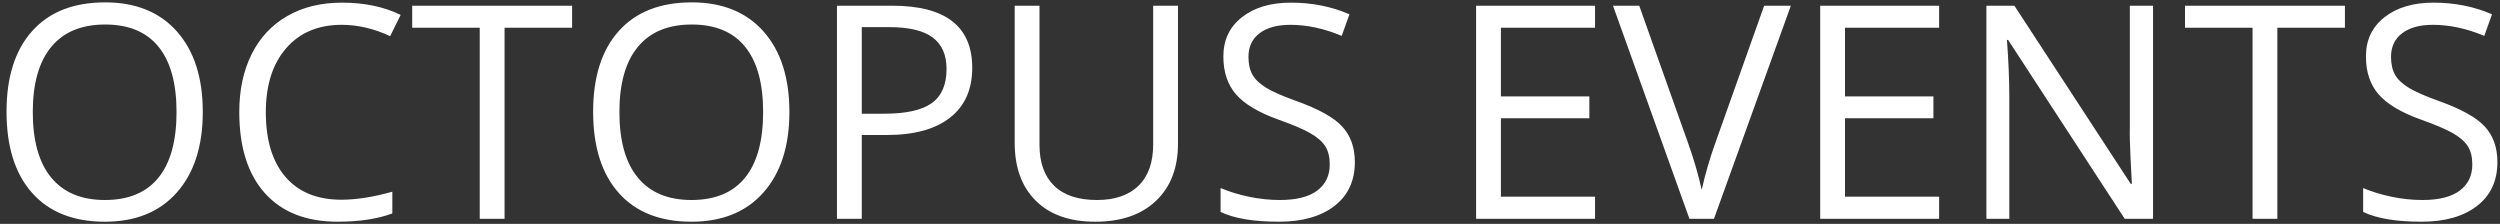 <svg 
 xmlns="http://www.w3.org/2000/svg"
 xmlns:xlink="http://www.w3.org/1999/xlink"
 width="134px" height="12px">
<rect width="100%" height="100%" fill="#333333" stroke="none"/>
<path fill-rule="evenodd"  fill="rgb(255, 255, 255)"
 d="M130.404,1.330 C129.700,1.330 129.150,1.481 128.754,1.783 C128.357,2.085 128.159,2.504 128.159,3.041 C128.159,3.437 128.232,3.761 128.378,4.013 C128.524,4.266 128.771,4.498 129.118,4.709 C129.464,4.920 129.995,5.153 130.709,5.408 C131.908,5.835 132.734,6.293 133.185,6.783 C133.636,7.272 133.861,7.908 133.861,8.689 C133.861,9.694 133.496,10.478 132.766,11.041 C132.036,11.603 131.045,11.884 129.794,11.884 C128.438,11.884 127.395,11.710 126.665,11.361 L126.665,10.080 C127.135,10.278 127.646,10.434 128.198,10.548 C128.751,10.663 129.299,10.720 129.841,10.720 C130.727,10.720 131.395,10.552 131.843,10.216 C132.292,9.881 132.516,9.413 132.516,8.814 C132.516,8.418 132.436,8.094 132.277,7.841 C132.118,7.589 131.852,7.356 131.480,7.142 C131.107,6.929 130.540,6.687 129.778,6.416 C128.715,6.036 127.955,5.585 127.498,5.064 C127.042,4.543 126.814,3.864 126.814,3.025 C126.814,2.145 127.145,1.444 127.807,0.924 C128.470,0.403 129.346,0.142 130.435,0.142 C131.572,0.142 132.618,0.351 133.572,0.767 L133.157,1.923 C132.213,1.528 131.296,1.330 130.404,1.330 ZM122.066,11.728 L120.737,11.728 L120.737,1.486 L117.116,1.486 L117.116,0.306 L125.688,0.306 L125.688,1.486 L122.066,1.486 L122.066,11.728 ZM107.636,2.142 L107.573,2.142 C107.657,3.267 107.699,4.298 107.699,5.236 L107.699,11.728 L106.471,11.728 L106.471,0.306 L107.972,0.306 L114.206,9.853 L114.269,9.853 C114.258,9.713 114.235,9.261 114.198,8.498 C114.162,7.735 114.149,7.189 114.159,6.861 L114.159,0.306 L115.403,0.306 L115.403,11.728 L113.885,11.728 L107.636,2.142 ZM97.562,0.306 L103.936,0.306 L103.936,1.486 L98.892,1.486 L98.892,5.166 L103.631,5.166 L103.631,6.338 L98.892,6.338 L98.892,10.541 L103.936,10.541 L103.936,11.728 L97.562,11.728 L97.562,0.306 ZM90.554,11.728 L86.456,0.306 L87.863,0.306 L90.491,7.697 C90.794,8.546 91.034,9.371 91.211,10.173 C91.399,9.330 91.644,8.489 91.946,7.650 L94.559,0.306 L95.990,0.306 L91.868,11.728 L90.554,11.728 ZM79.119,0.306 L85.494,0.306 L85.494,1.486 L80.449,1.486 L80.449,5.166 L85.189,5.166 L85.189,6.338 L80.449,6.338 L80.449,10.541 L85.494,10.541 L85.494,11.728 L79.119,11.728 L79.119,0.306 ZM67.876,4.709 C68.223,4.920 68.753,5.153 69.467,5.408 C70.667,5.835 71.492,6.293 71.943,6.783 C72.394,7.272 72.620,7.908 72.620,8.689 C72.620,9.694 72.254,10.478 71.525,11.041 C70.794,11.603 69.804,11.884 68.552,11.884 C67.197,11.884 66.154,11.710 65.424,11.361 L65.424,10.080 C65.893,10.278 66.404,10.434 66.957,10.548 C67.509,10.663 68.057,10.720 68.599,10.720 C69.486,10.720 70.153,10.552 70.602,10.216 C71.050,9.881 71.274,9.413 71.274,8.814 C71.274,8.418 71.195,8.094 71.036,7.841 C70.877,7.589 70.611,7.356 70.238,7.142 C69.865,6.929 69.298,6.687 68.537,6.416 C67.473,6.036 66.713,5.585 66.257,5.064 C65.800,4.543 65.572,3.864 65.572,3.025 C65.572,2.145 65.903,1.444 66.566,0.924 C67.228,0.403 68.104,0.142 69.194,0.142 C70.330,0.142 71.376,0.351 72.330,0.767 L71.916,1.923 C70.972,1.528 70.054,1.330 69.162,1.330 C68.459,1.330 67.908,1.481 67.512,1.783 C67.116,2.085 66.918,2.504 66.918,3.041 C66.918,3.437 66.991,3.761 67.137,4.013 C67.283,4.266 67.529,4.498 67.876,4.709 ZM58.713,11.884 C57.336,11.884 56.271,11.509 55.518,10.759 C54.764,10.009 54.388,8.978 54.388,7.666 L54.388,0.306 L55.717,0.306 L55.717,7.759 C55.717,8.713 55.978,9.444 56.500,9.955 C57.021,10.465 57.787,10.720 58.799,10.720 C59.764,10.720 60.507,10.464 61.028,9.951 C61.550,9.438 61.810,8.702 61.810,7.744 L61.810,0.306 L63.140,0.306 L63.140,7.697 C63.140,8.999 62.746,10.022 61.959,10.767 C61.172,11.512 60.090,11.884 58.713,11.884 ZM47.536,7.236 L46.191,7.236 L46.191,11.728 L44.861,11.728 L44.861,0.306 L47.826,0.306 C50.683,0.306 52.112,1.416 52.112,3.634 C52.112,4.791 51.717,5.680 50.927,6.302 C50.137,6.925 49.007,7.236 47.536,7.236 ZM49.992,2.009 C49.497,1.640 48.725,1.455 47.677,1.455 L46.191,1.455 L46.191,6.095 L47.388,6.095 C48.566,6.095 49.418,5.905 49.945,5.525 C50.472,5.145 50.735,4.536 50.735,3.697 C50.735,2.942 50.487,2.379 49.992,2.009 ZM37.063,11.884 C35.379,11.884 34.079,11.370 33.164,10.341 C32.249,9.313 31.792,7.861 31.792,5.986 C31.792,4.127 32.250,2.685 33.168,1.662 C34.086,0.638 35.390,0.127 37.079,0.127 C38.721,0.127 40.004,0.648 40.927,1.689 C41.850,2.731 42.312,4.168 42.312,6.002 C42.312,7.830 41.849,9.267 40.923,10.314 C39.998,11.361 38.711,11.884 37.063,11.884 ZM39.938,2.506 C39.294,1.711 38.341,1.314 37.079,1.314 C35.812,1.314 34.849,1.714 34.189,2.513 C33.529,3.313 33.200,4.476 33.200,6.002 C33.200,7.548 33.529,8.722 34.189,9.521 C34.849,10.321 35.807,10.720 37.063,10.720 C38.330,10.720 39.287,10.322 39.934,9.525 C40.580,8.728 40.904,7.554 40.904,6.002 C40.904,4.465 40.582,3.300 39.938,2.506 ZM27.044,11.728 L25.714,11.728 L25.714,1.486 L22.093,1.486 L22.093,0.306 L30.665,0.306 L30.665,1.486 L27.044,1.486 L27.044,11.728 ZM18.315,1.330 C17.059,1.330 16.067,1.748 15.339,2.584 C14.612,3.420 14.248,4.564 14.248,6.017 C14.248,7.512 14.599,8.667 15.300,9.482 C16.001,10.297 17.001,10.705 18.300,10.705 C19.098,10.705 20.007,10.562 21.029,10.275 L21.029,11.439 C20.237,11.736 19.259,11.884 18.096,11.884 C16.412,11.884 15.113,11.374 14.197,10.353 C13.282,9.332 12.825,7.882 12.825,6.002 C12.825,4.825 13.045,3.793 13.486,2.908 C13.926,2.022 14.562,1.340 15.394,0.861 C16.226,0.382 17.205,0.142 18.331,0.142 C19.530,0.142 20.578,0.361 21.475,0.799 L20.912,1.939 C20.047,1.533 19.181,1.330 18.315,1.330 ZM5.621,11.884 C3.937,11.884 2.637,11.370 1.722,10.341 C0.807,9.313 0.350,7.861 0.350,5.986 C0.350,4.127 0.808,2.685 1.726,1.662 C2.644,0.638 3.947,0.127 5.637,0.127 C7.279,0.127 8.562,0.648 9.485,1.689 C10.408,2.731 10.869,4.168 10.869,6.002 C10.869,7.830 10.407,9.267 9.481,10.314 C8.556,11.361 7.269,11.884 5.621,11.884 ZM8.496,2.506 C7.852,1.711 6.899,1.314 5.637,1.314 C4.370,1.314 3.406,1.714 2.747,2.513 C2.087,3.313 1.757,4.476 1.757,6.002 C1.757,7.548 2.087,8.722 2.747,9.521 C3.406,10.321 4.365,10.720 5.621,10.720 C6.888,10.720 7.845,10.322 8.492,9.525 C9.138,8.728 9.462,7.554 9.462,6.002 C9.462,4.465 9.140,3.300 8.496,2.506 Z"/>
</svg>